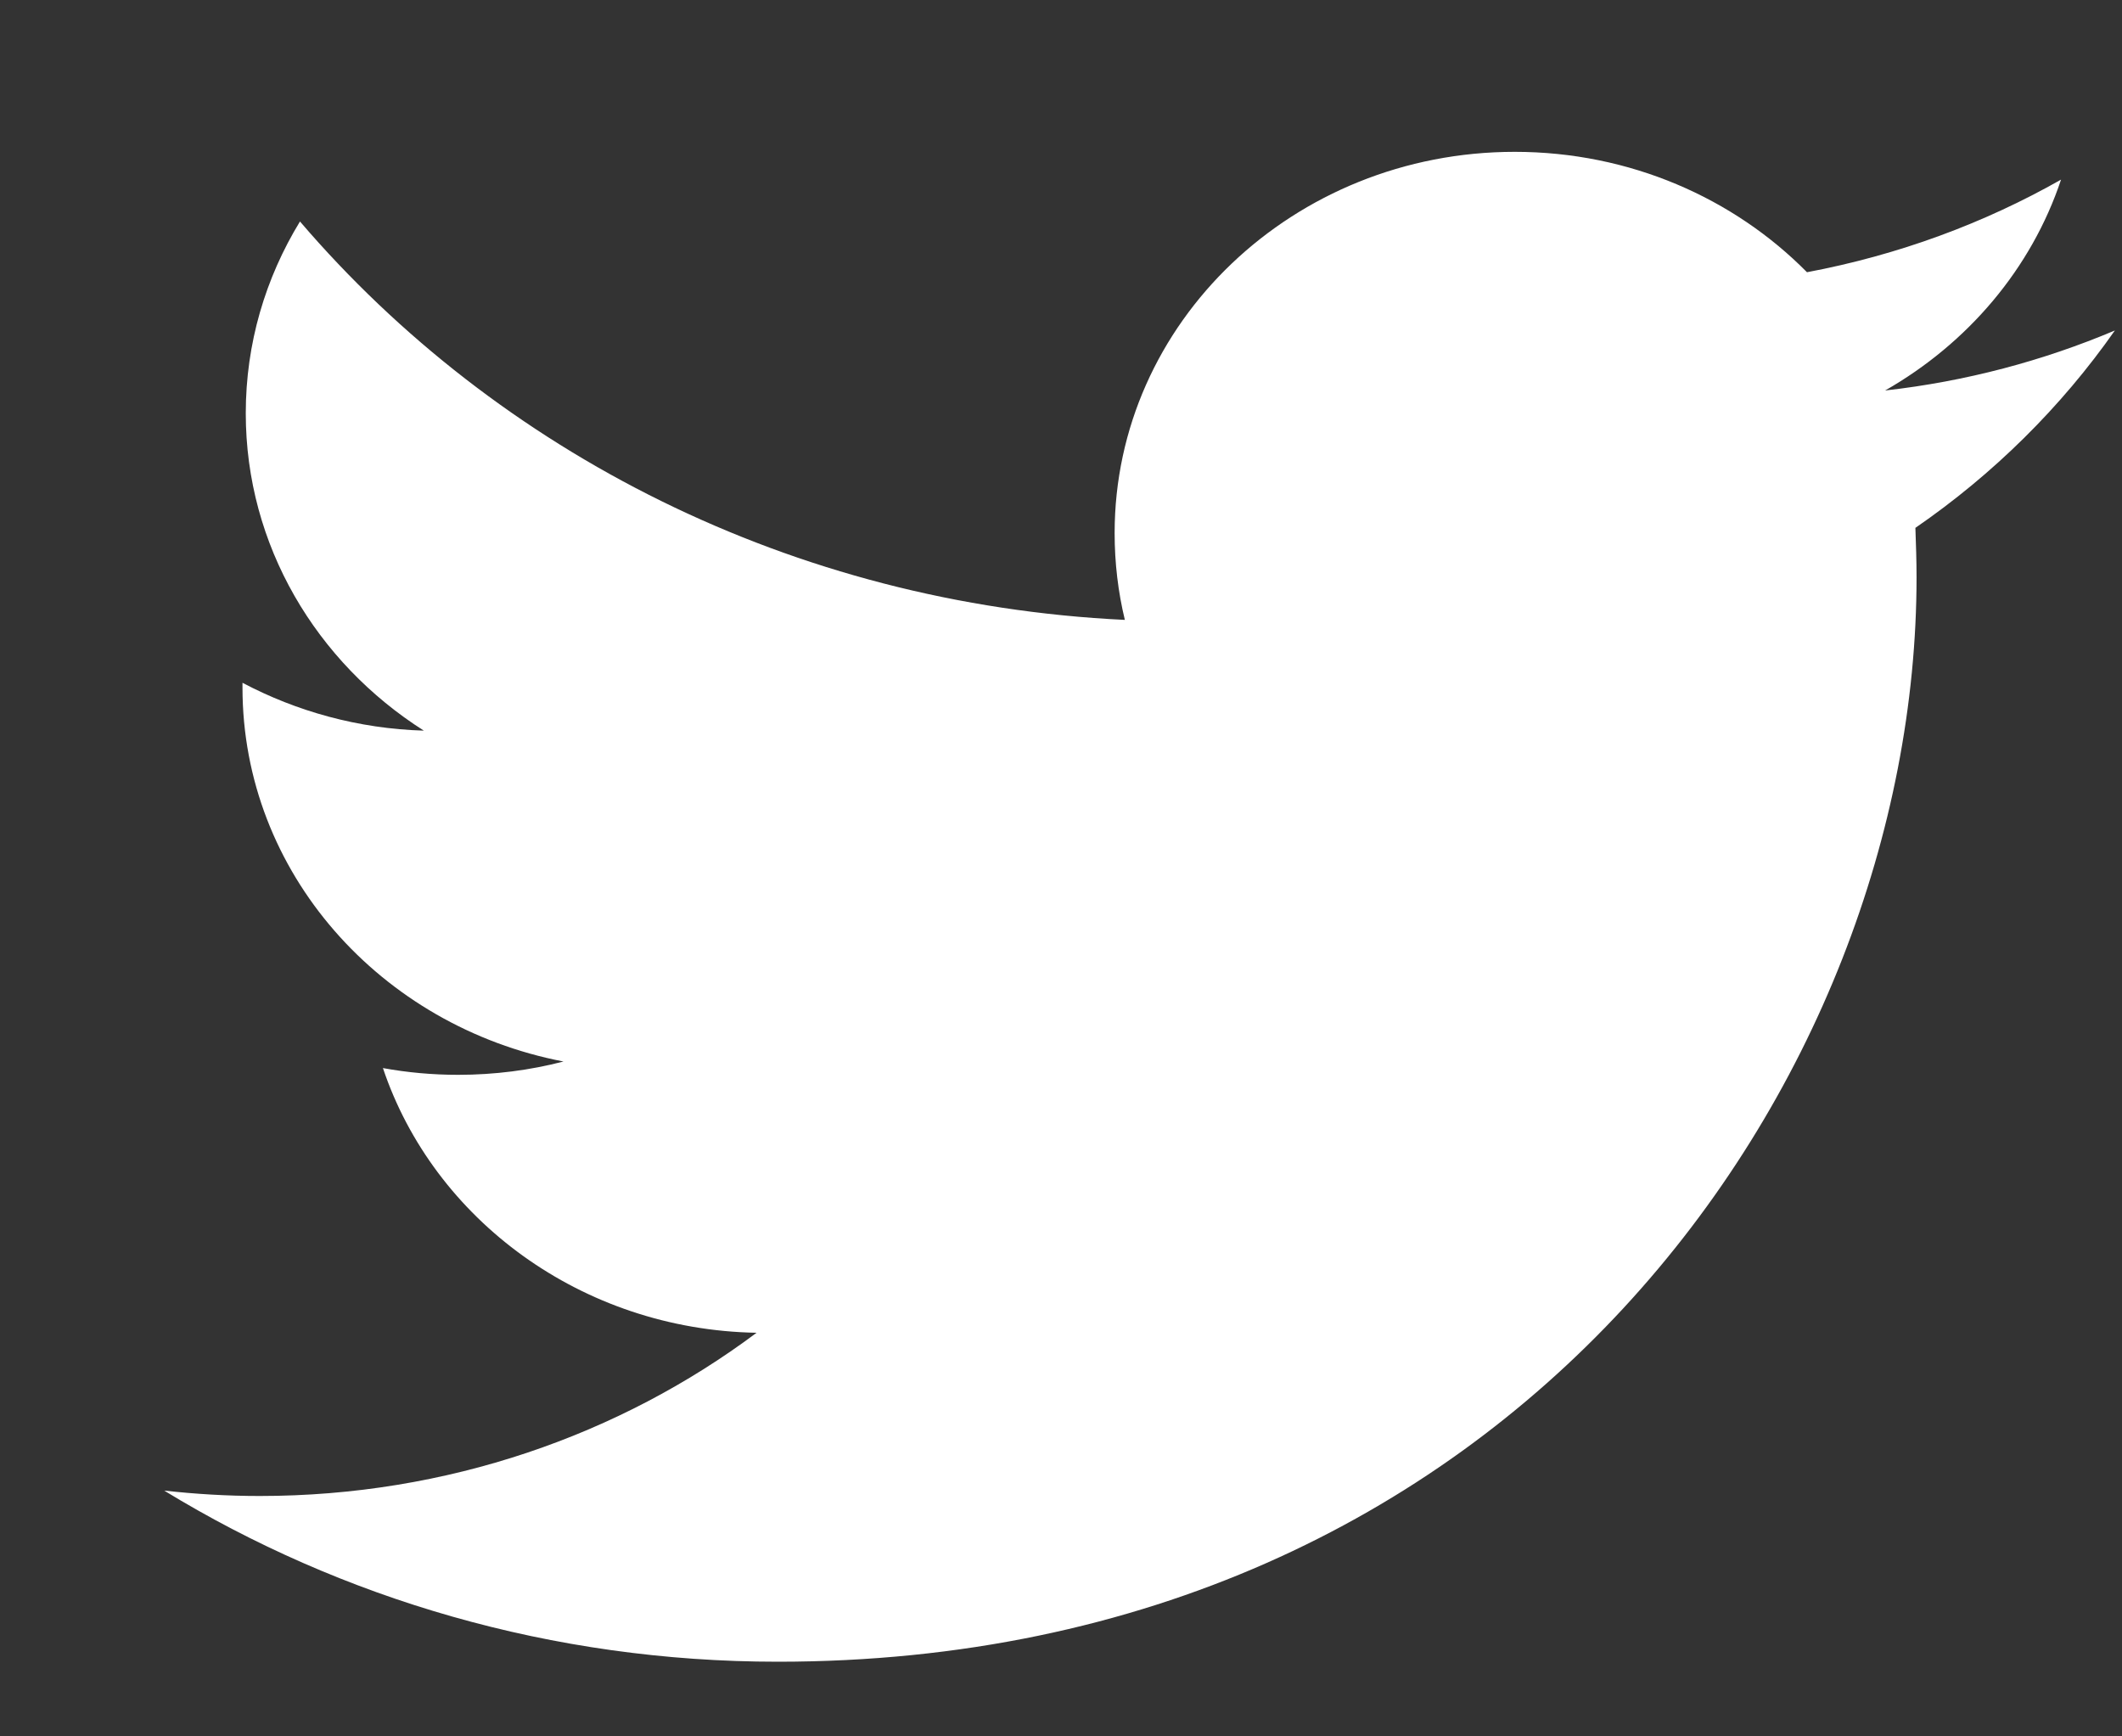
<svg width="11px" height="9px" viewBox="4 6 11 9" version="1.1" xmlns="http://www.w3.org/2000/svg" xmlns:xlink="http://www.w3.org/1999/xlink">
    <rect x="4" y="6" width="11" height="9" fill="#333333" stroke="none"/>
    <!-- Generator: Sketch 40.3 (33839) - http://www.bohemiancoding.com/sketch -->
    <desc>Created with Sketch.</desc>
    <defs></defs>
    <path d="M14.963,7.713 C14.591,7.87 14.191,7.977 13.772,8.024 C14.2,7.78 14.53,7.393 14.684,6.931 C14.284,7.158 13.84,7.322 13.367,7.411 C12.988,7.027 12.449,6.787 11.852,6.787 C10.706,6.787 9.778,7.672 9.778,8.763 C9.778,8.918 9.796,9.068 9.831,9.213 C8.107,9.131 6.579,8.344 5.555,7.148 C5.376,7.441 5.274,7.78 5.274,8.142 C5.274,8.827 5.64,9.433 6.197,9.787 C5.857,9.777 5.537,9.687 5.257,9.539 L5.257,9.564 C5.257,10.522 5.973,11.32 6.921,11.502 C6.748,11.547 6.564,11.571 6.375,11.571 C6.241,11.571 6.111,11.559 5.985,11.536 C6.248,12.32 7.015,12.892 7.922,12.908 C7.213,13.438 6.318,13.754 5.346,13.754 C5.178,13.754 5.013,13.744 4.851,13.726 C5.769,14.286 6.86,14.613 8.032,14.613 C11.848,14.613 13.935,11.603 13.935,8.992 C13.935,8.906 13.932,8.821 13.929,8.736 C14.333,8.458 14.685,8.11 14.963,7.713" id="Fill-4" stroke="none" fill="#FFFFFF" fill-rule="evenodd"></path>
</svg>
